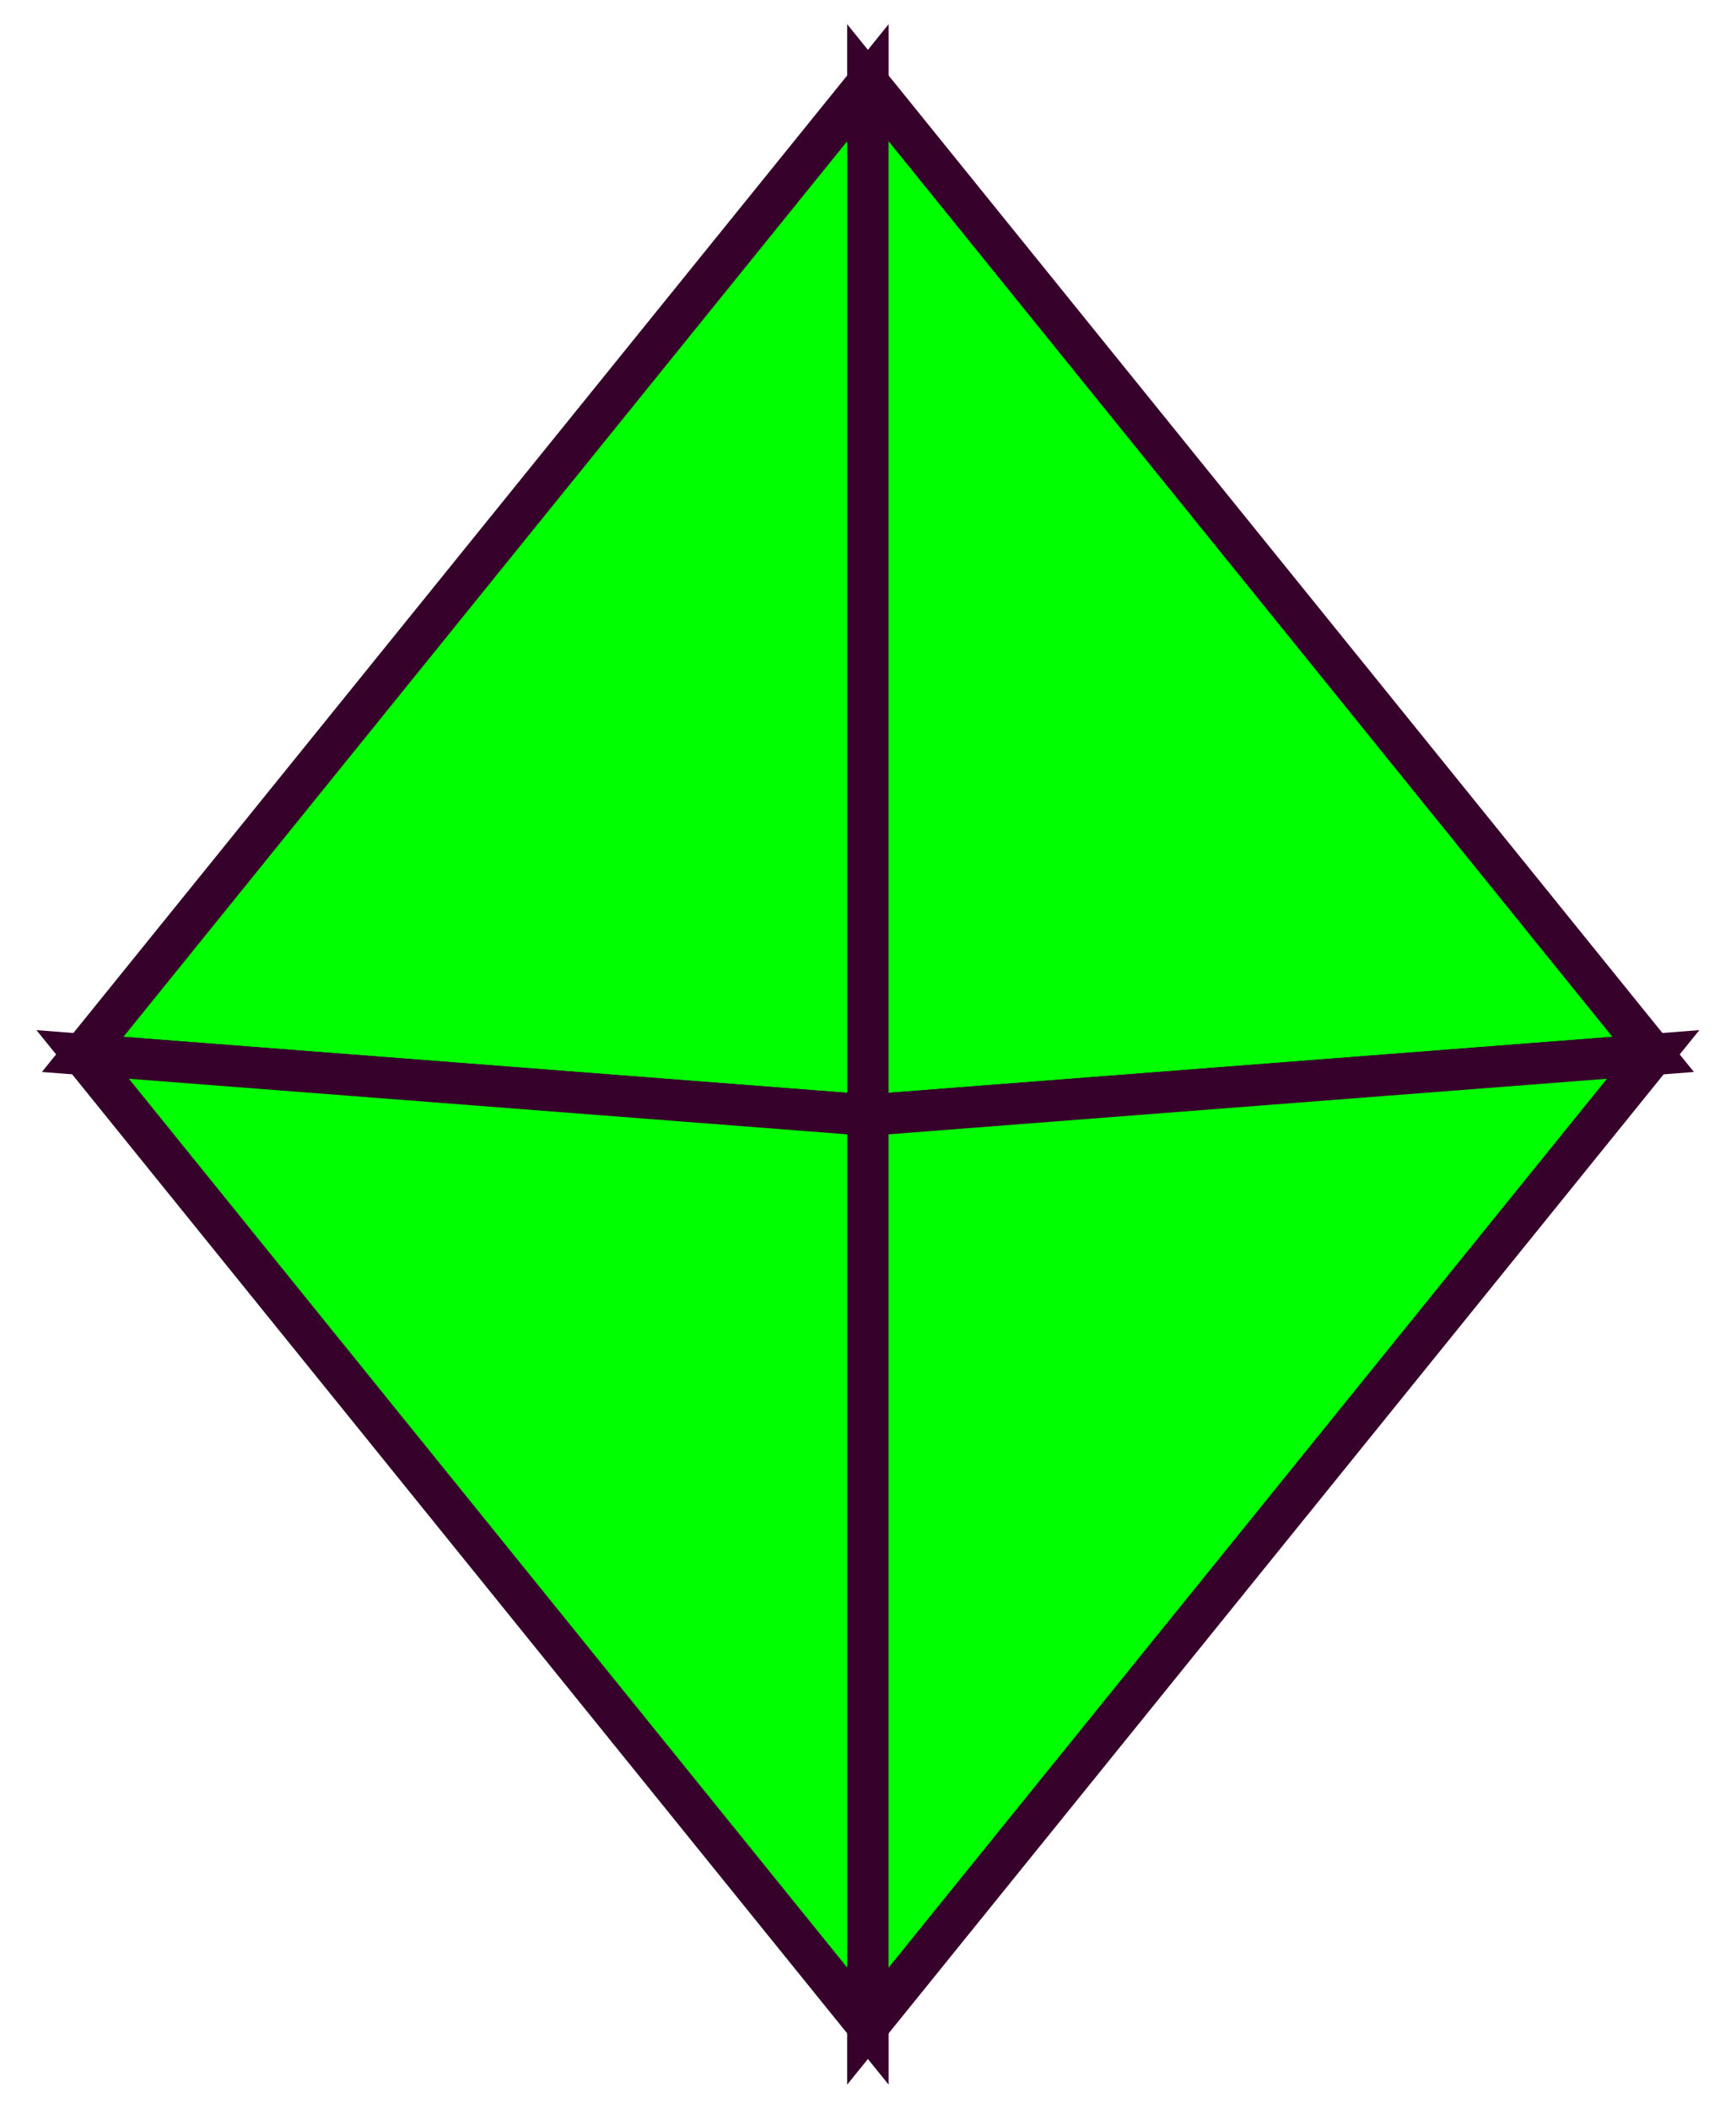 <?xml version="1.0"?>
<!DOCTYPE svg PUBLIC "-//W3C//DTD SVG 1.1//EN" "http://www.w3.org/Graphics/SVG/1.1/DTD/svg11.dtd">
<svg xmlns="http://www.w3.org/2000/svg" xmlns:xl="http://www.w3.org/1999/xlink" version="1.1" viewBox="62 229 42 51" width="42pt" height="51pt"><defs></defs><g stroke="none" stroke-opacity="1" stroke-dasharray="none" fill="none" fill-opacity="1"><title>Canvas 1</title><g><title>Layer 1</title><path d="M 82.998 231 L 64 254.5 L 82.998 255.968 Z" fill="lime"/><path d="M 82.998 231 L 64 254.5 L 82.998 255.968 Z" stroke="#36012a" stroke-linecap="butt" stroke-linejoin="miter" stroke-width="1"/><path d="M 82.997 231 L 101.995 254.5 L 82.997 255.968 Z" fill="lime"/><path d="M 82.997 231 L 101.995 254.5 L 82.997 255.968 Z" stroke="#36012a" stroke-linecap="butt" stroke-linejoin="miter" stroke-width="1"/><path d="M 82.998 278.001 L 64 254.501 L 82.998 255.97 Z" fill="lime"/><path d="M 82.998 278.001 L 64 254.501 L 82.998 255.97 Z" stroke="#36012a" stroke-linecap="butt" stroke-linejoin="miter" stroke-width="1"/><path d="M 82.997 278.001 L 101.995 254.501 L 82.997 255.97 Z" fill="lime"/><path d="M 82.997 278.001 L 101.995 254.501 L 82.997 255.97 Z" stroke="#36012a" stroke-linecap="butt" stroke-linejoin="miter" stroke-width="1"/></g></g></svg>
